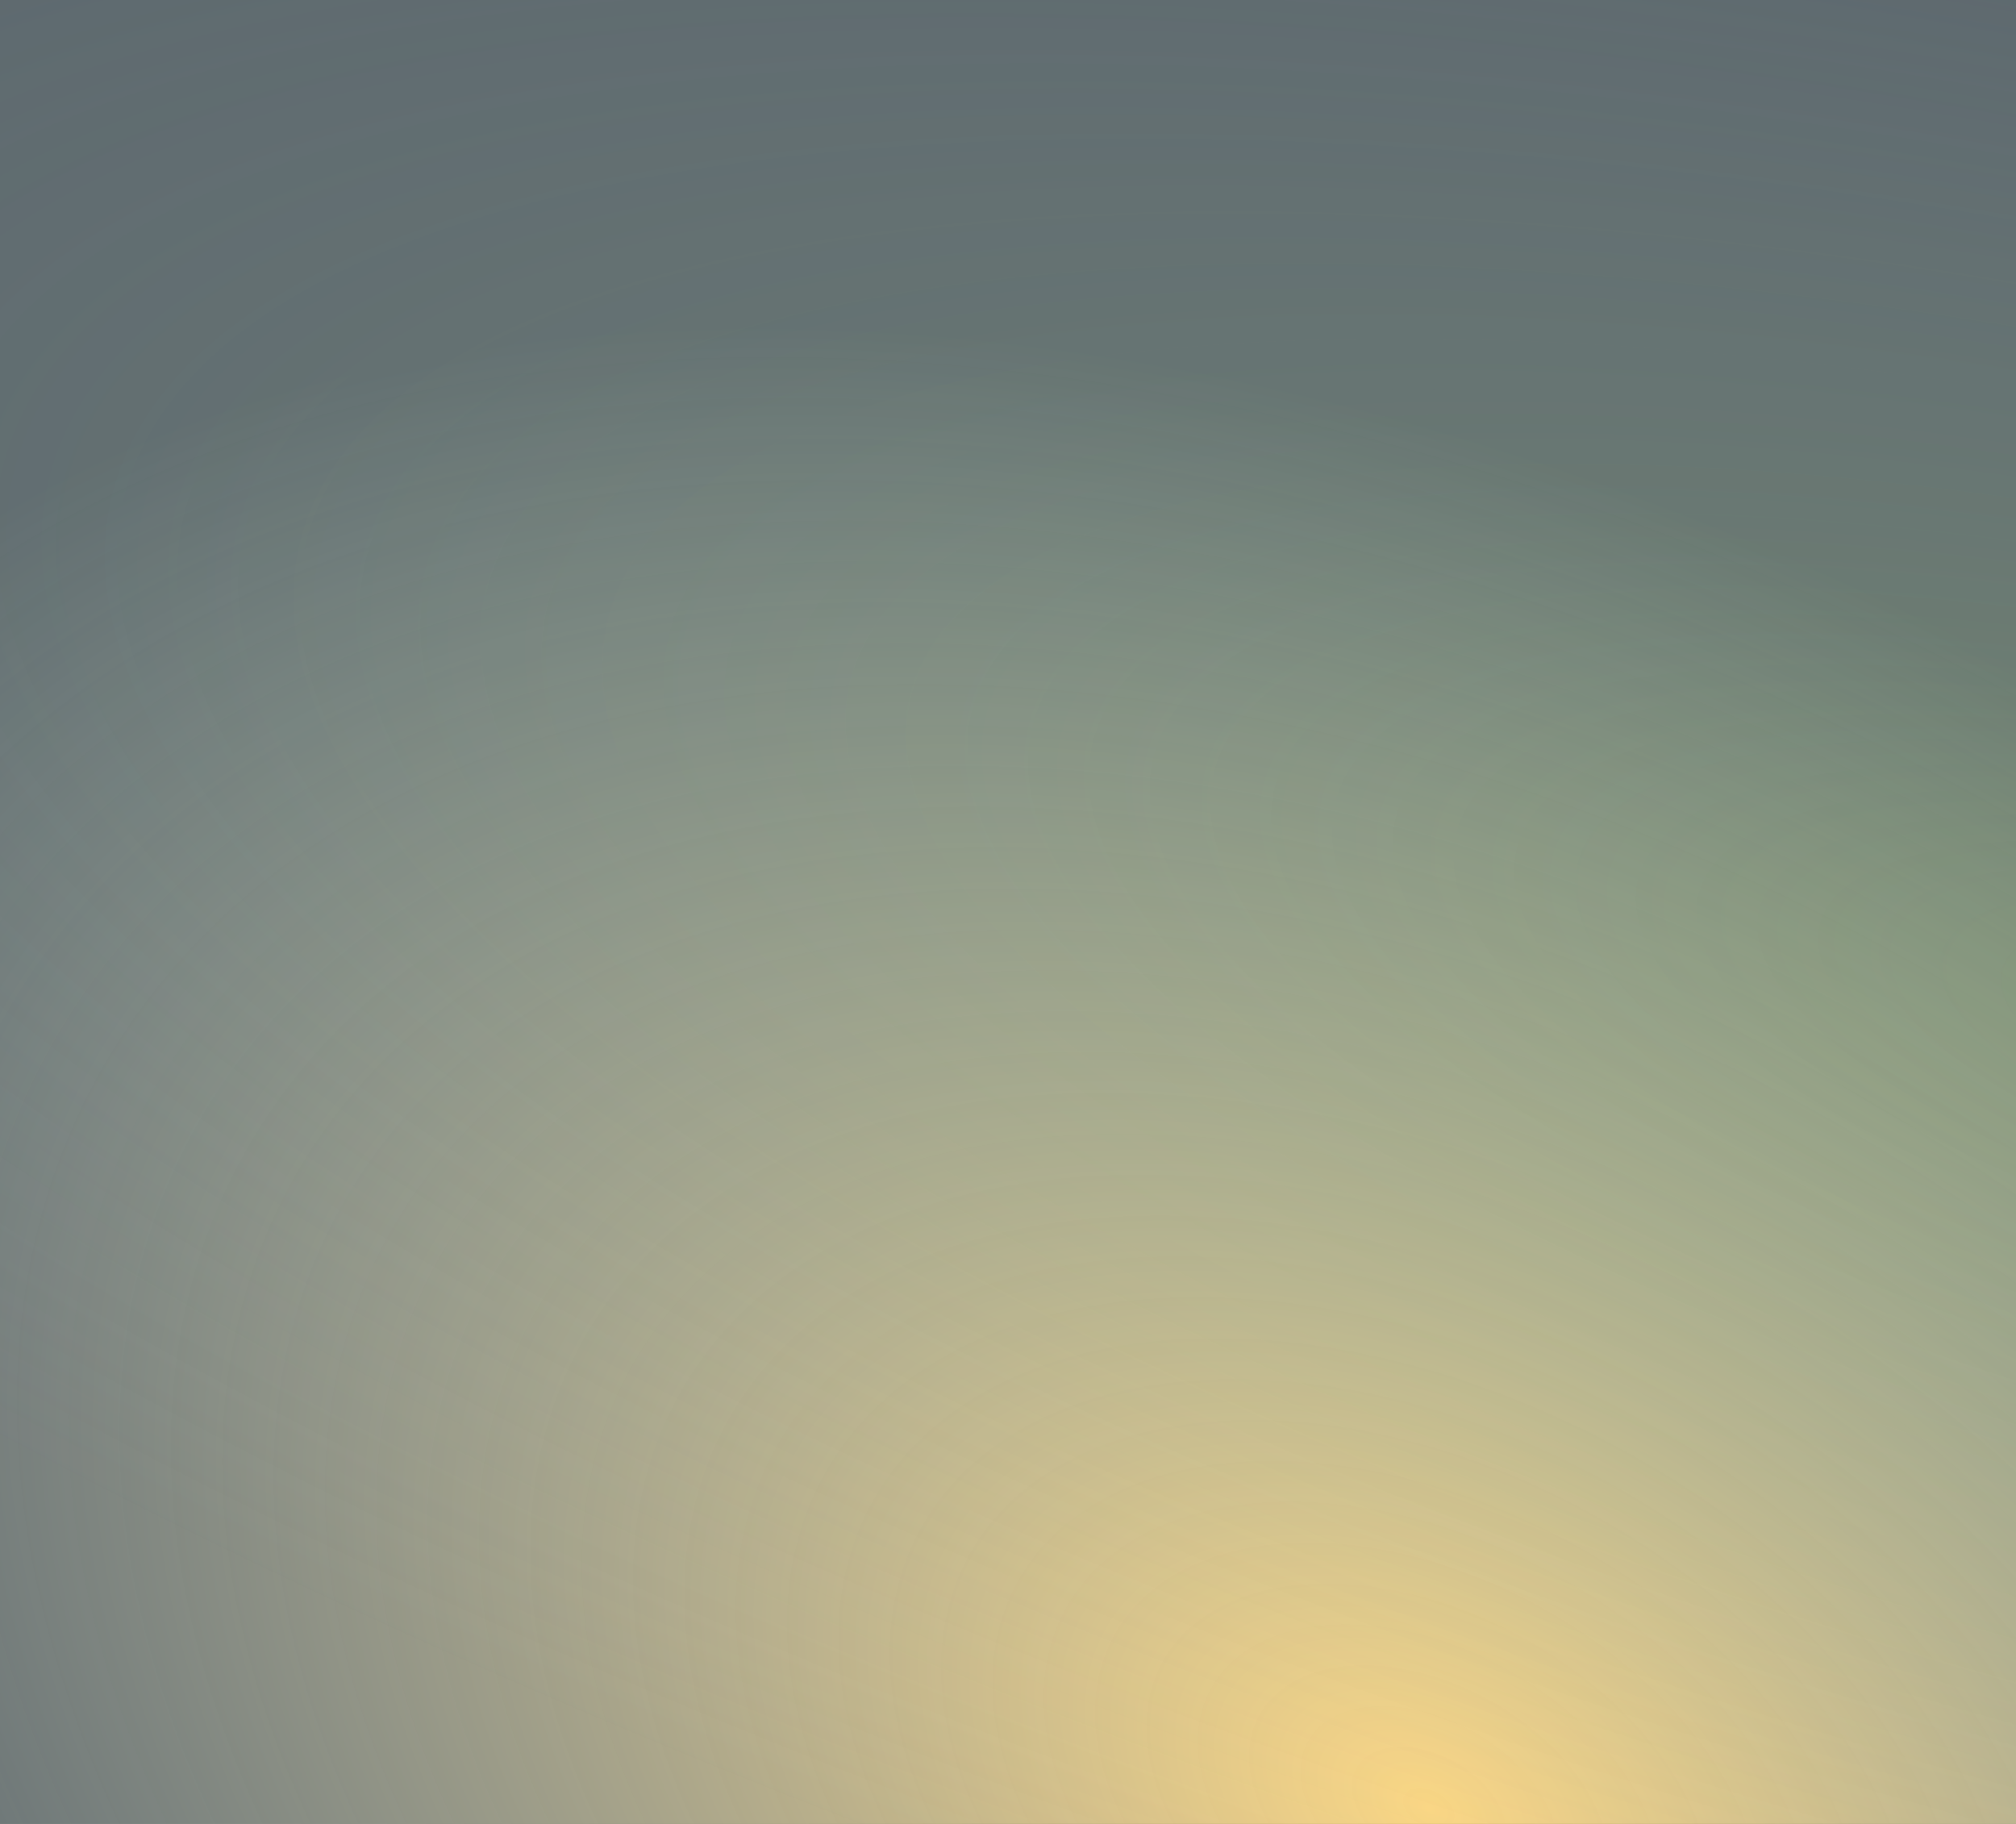 <svg width="1050" height="950" viewBox="0 0 1050 950" fill="none" xmlns="http://www.w3.org/2000/svg">
<rect x="0" y="0" width="1050" height="950" fill="#333333" stroke="none"/>
<rect x="1050" width="950" height="1050" transform="rotate(90 1050 0)" fill="url(#paint0_radial_491_380)"/>
<rect x="1050" width="950" height="1050" transform="rotate(90 1050 0)" fill="url(#paint1_radial_491_380)" fill-opacity="0.3"/>
<defs>
<radialGradient id="paint0_radial_491_380" cx="0" cy="0" r="1" gradientUnits="userSpaceOnUse" gradientTransform="translate(1991.67 306.891) rotate(119.107) scale(1034.54 668.199)">
<stop stop-color="#FCD581"/>
<stop offset="1" stop-color="#BBDEF0" stop-opacity="0.29"/>
</radialGradient>
<radialGradient id="paint1_radial_491_380" cx="0" cy="0" r="1" gradientUnits="userSpaceOnUse" gradientTransform="translate(1595.6 -152.397) rotate(104.349) scale(1847.96 619.911)">
<stop stop-color="#CAFD7C" stop-opacity="0.76"/>
<stop offset="1" stop-color="#BBDEF0" stop-opacity="0"/>
</radialGradient>
</defs>
</svg>
